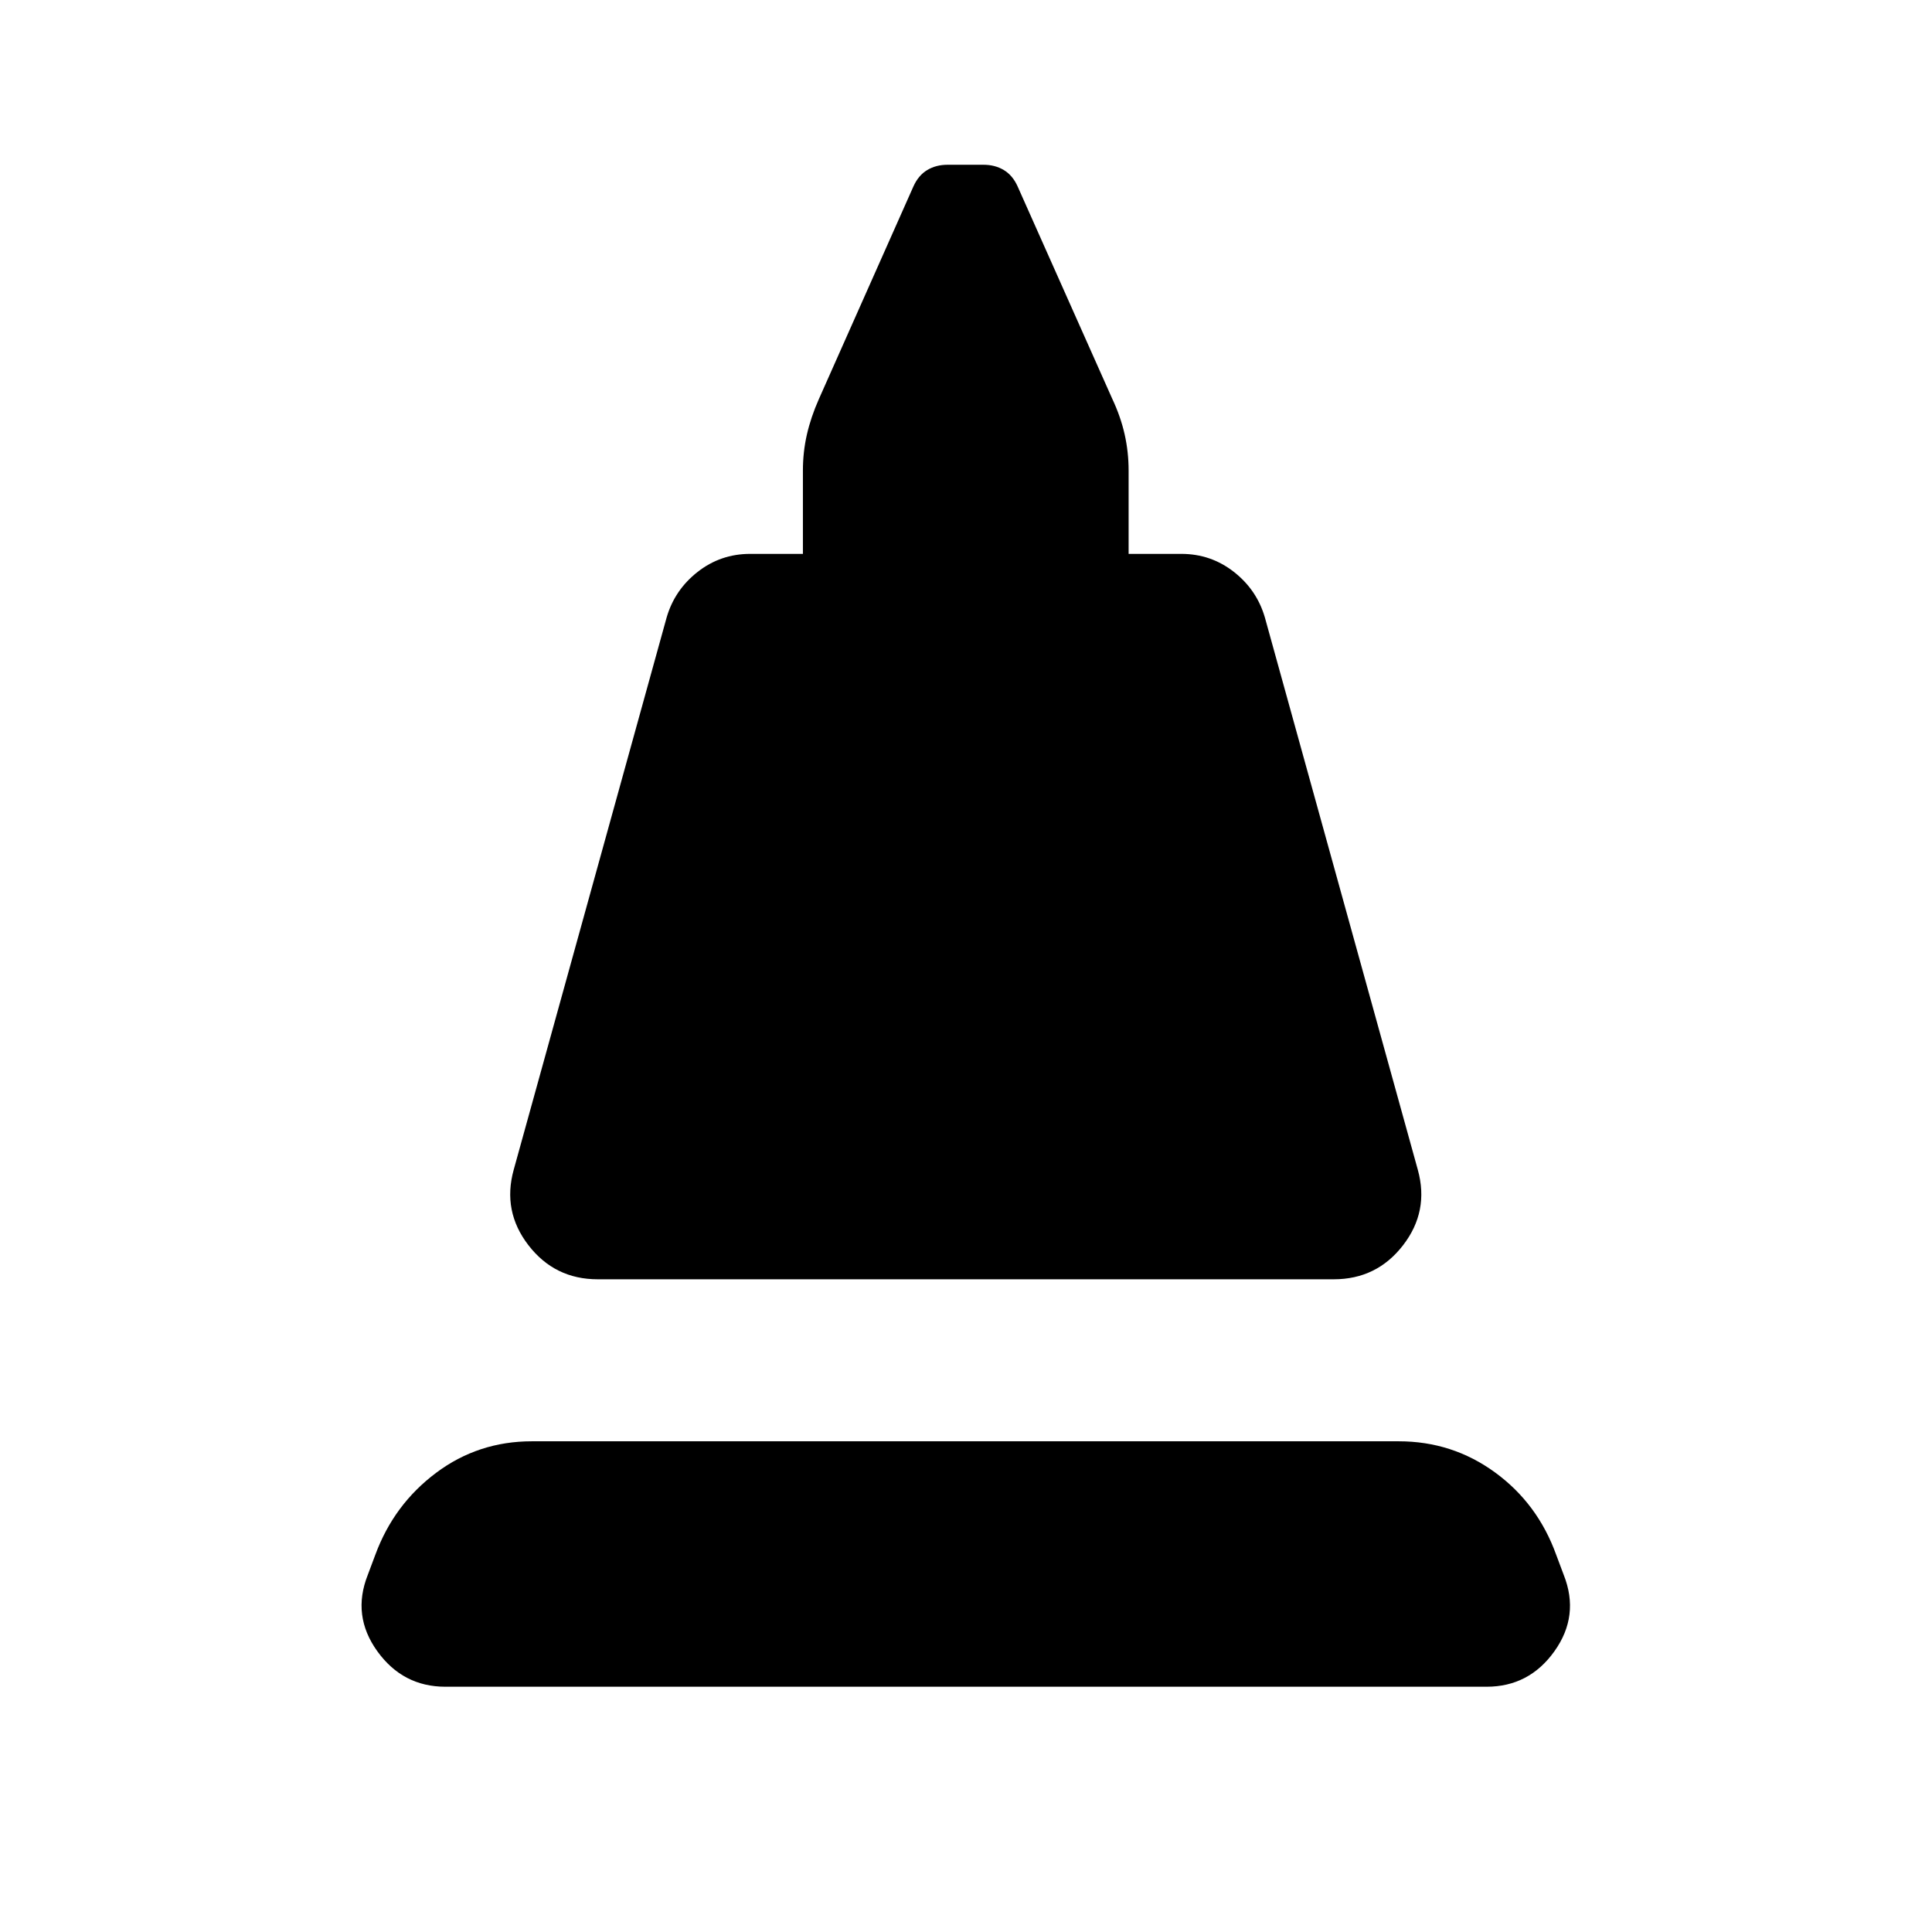 <svg xmlns="http://www.w3.org/2000/svg" height="24" viewBox="0 -960 960 960" width="24"><path d="m255.26-378.76 76-274.46q3.98-13.67 15.4-22.62 11.43-8.94 26.1-8.94h26.2v-41.42q0-9.17 1.97-17.84 1.98-8.68 5.94-17.61l47.02-105.76q2.48-5.48 6.85-8.1 4.37-2.62 10.09-2.62h17.87q5.71 0 10.08 2.62t6.85 8.1l47.02 105.52q4.2 8.93 6.18 17.73 1.97 8.79 1.97 17.96v41.42H587q14.67 0 26.1 8.94 11.42 8.95 15.4 22.62l76 274.46q5.72 20.63-7.34 37.53-13.05 16.9-34.42 16.9H297.02q-21.37 0-34.42-16.9-13.06-16.9-7.34-37.53Zm-33.93 256.89q-21.16 0-33.86-17.66-12.71-17.67-4.75-37.84l3.8-10.13q9.2-24.93 30.14-40.63 20.95-15.7 47.62-15.7h430.7q26.67 0 47.87 15.45 21.19 15.45 30.39 40.88l3.8 10.13q7.96 20.17-4.63 37.84-12.58 17.66-33.74 17.66H221.33Z"/></svg>